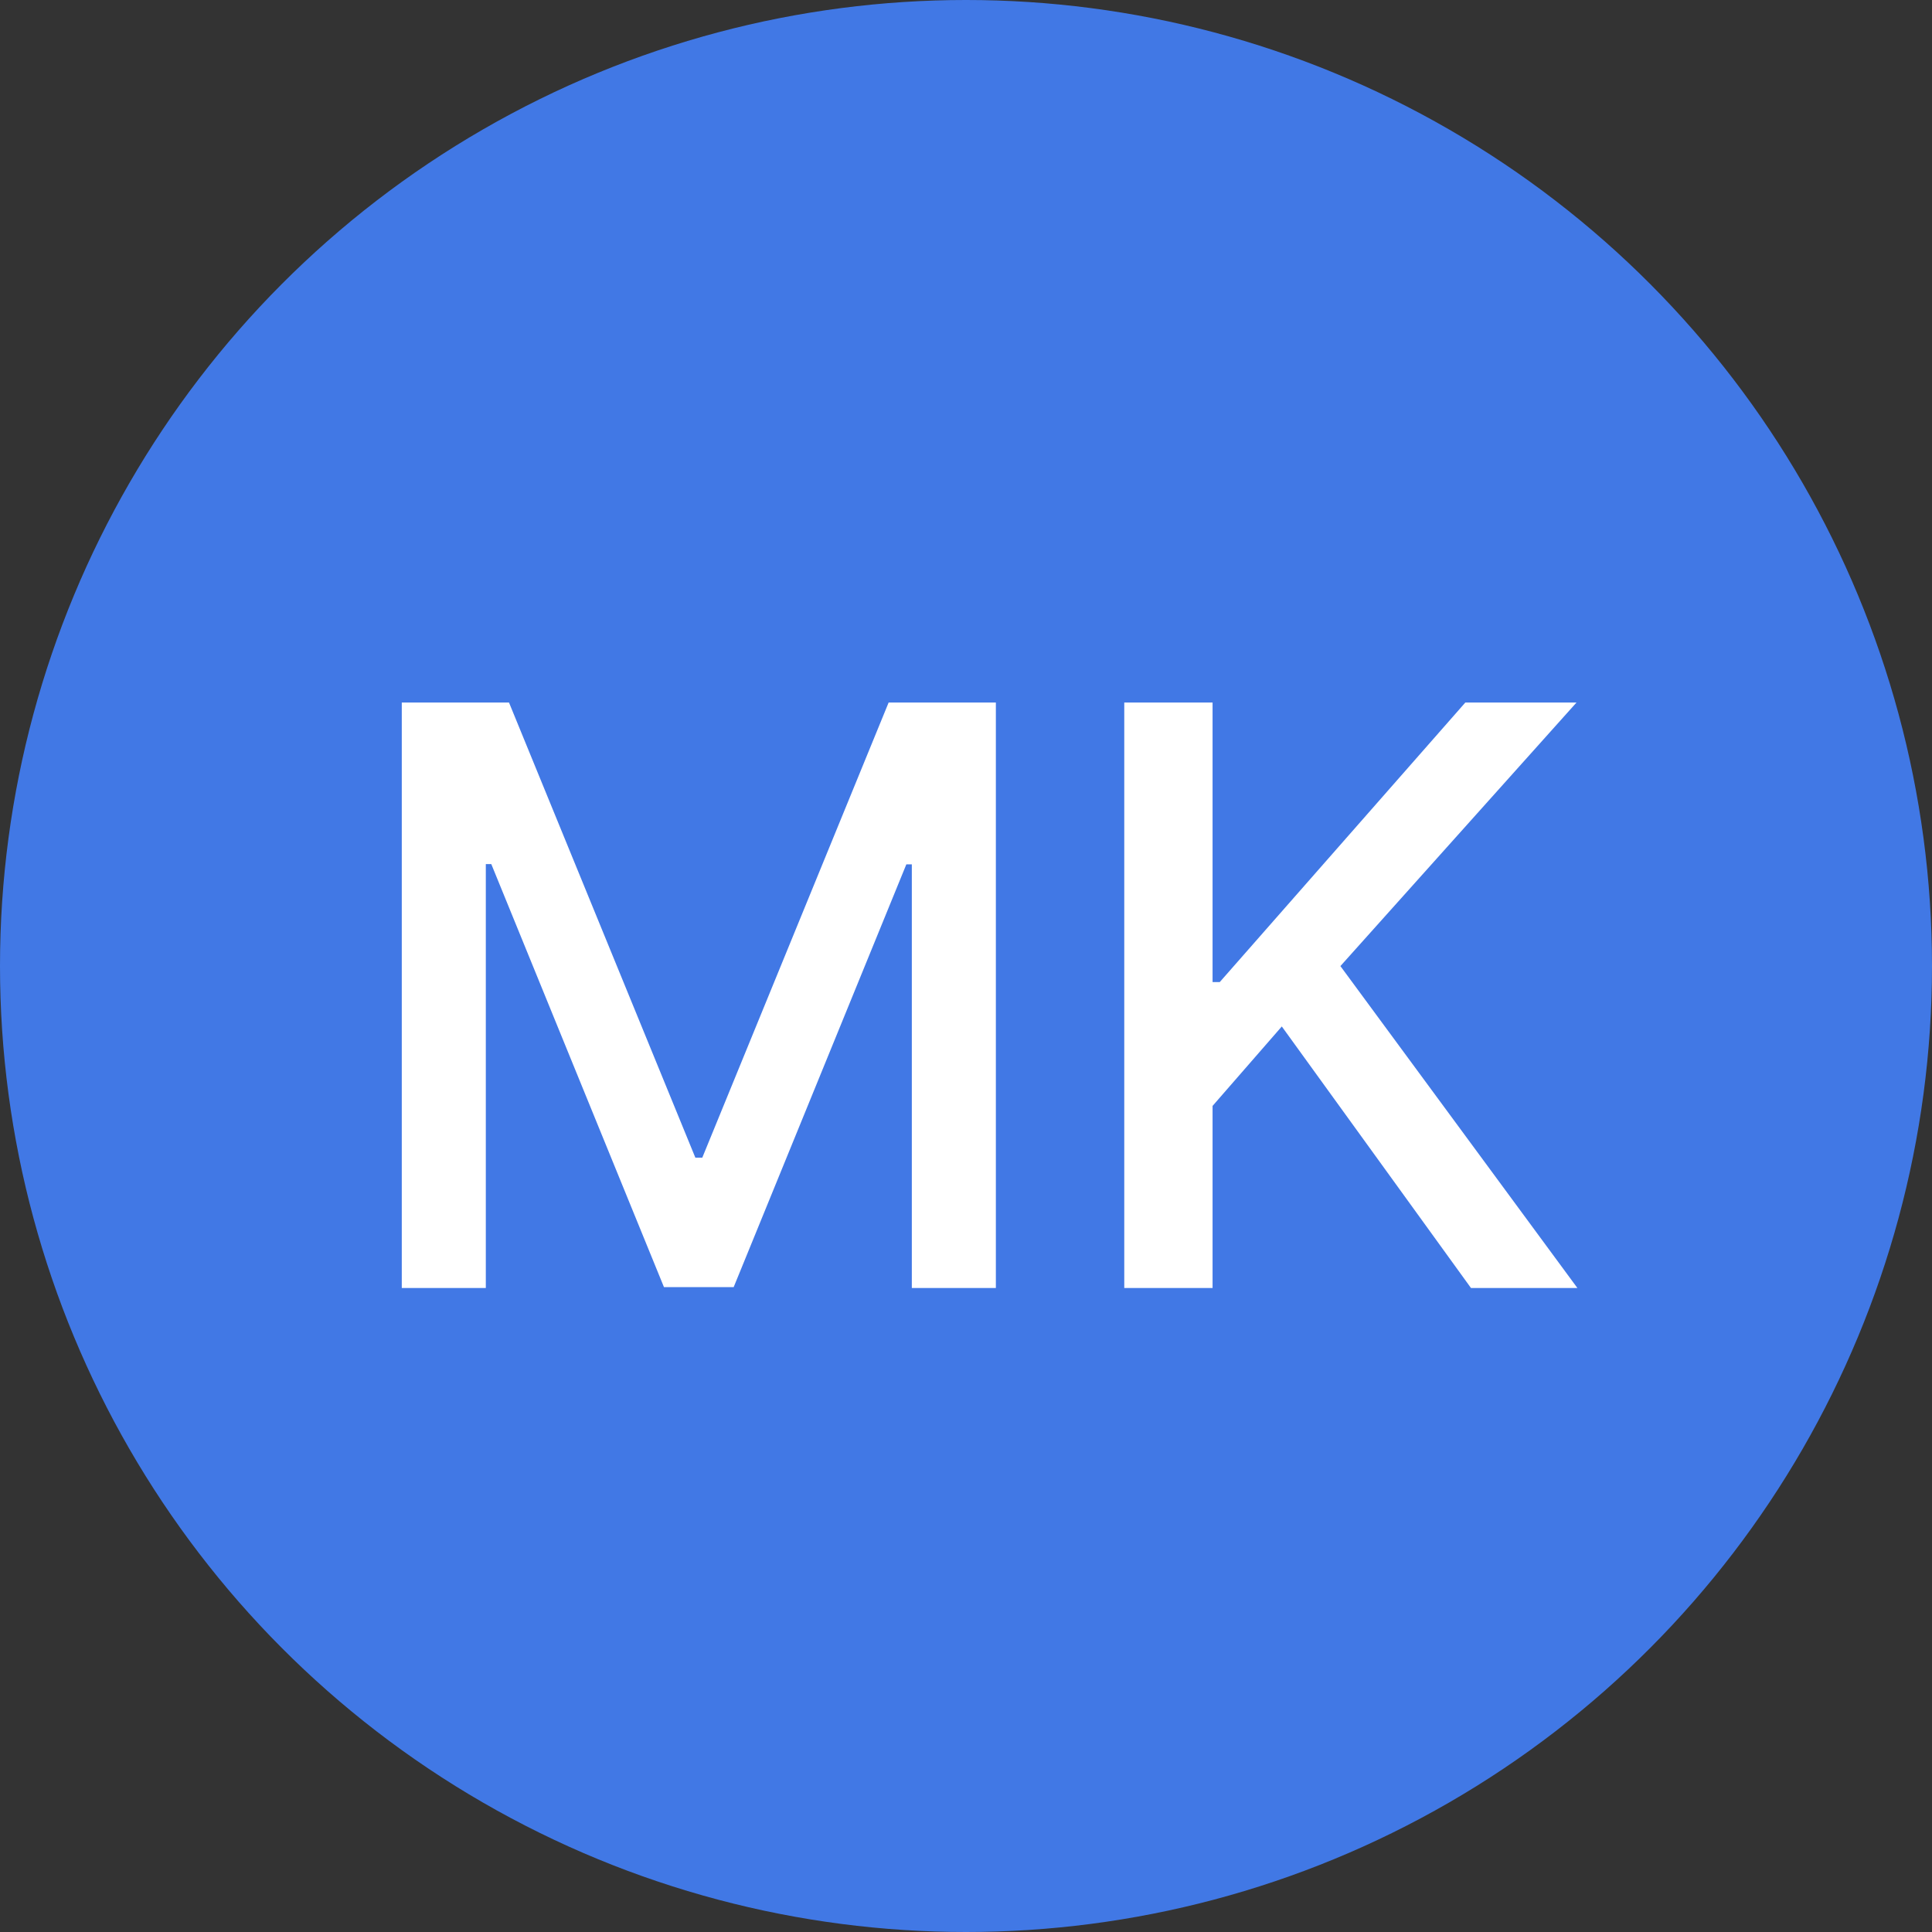 <svg width="24" height="24" viewBox="0 0 24 24" fill="none" xmlns="http://www.w3.org/2000/svg">
<rect x="0" y="0" width="24" height="24" fill="#333333" stroke="none"/>
<circle cx="12" cy="12" r="12" fill="#4178E5"/>
<path d="M4.991 8.727H6.323L8.638 14.381H8.724L11.039 8.727H12.371V16H11.327V10.737H11.259L9.114 15.989H8.248L6.103 10.734H6.035V16H4.991V8.727ZM13.966 16V8.727H15.063V12.2H15.152L18.203 8.727H19.584L16.651 12.001L19.595 16H18.273L15.923 12.751L15.063 13.738V16H13.966Z" fill="white"/>
</svg>
